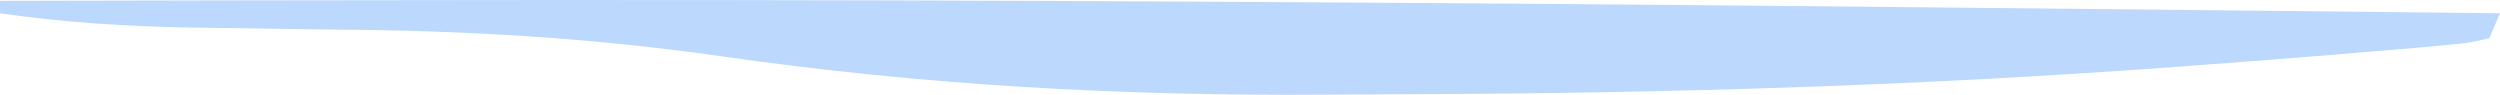 <svg width="211" height="8" viewBox="0 0 211 8" fill="none" xmlns="http://www.w3.org/2000/svg">
<path d="M0 0.071C13.864 0.037 27.727 0.017 41.591 0.005C42.651 0.004 43.71 0.003 44.802 0.002C83.296 -0.026 121.786 0.216 160.279 0.597C160.916 0.603 161.554 0.609 162.21 0.616C178.474 0.776 194.737 0.945 211 1.122C210.702 1.816 210.405 2.51 210.098 3.226C208.313 3.638 208.313 3.638 205.912 3.851C205.002 3.935 204.091 4.019 203.154 4.105C201.636 4.227 201.636 4.227 200.088 4.351C199.022 4.442 197.956 4.533 196.858 4.626C193.269 4.922 189.68 5.195 186.09 5.46C185.473 5.507 184.856 5.553 184.22 5.601C162.297 7.242 140.398 7.896 118.432 7.95C116.192 7.958 113.953 7.973 111.713 7.99C94.606 8.106 77.908 7.192 60.925 4.755C50.052 3.201 39.3 2.567 28.348 2.503C25.04 2.462 21.733 2.411 18.425 2.359C17.287 2.343 17.287 2.343 16.125 2.328C10.719 2.238 5.37 1.893 0 1.122C0 0.775 0 0.428 0 0.071Z" fill="#BCD8FC"/>
</svg>
